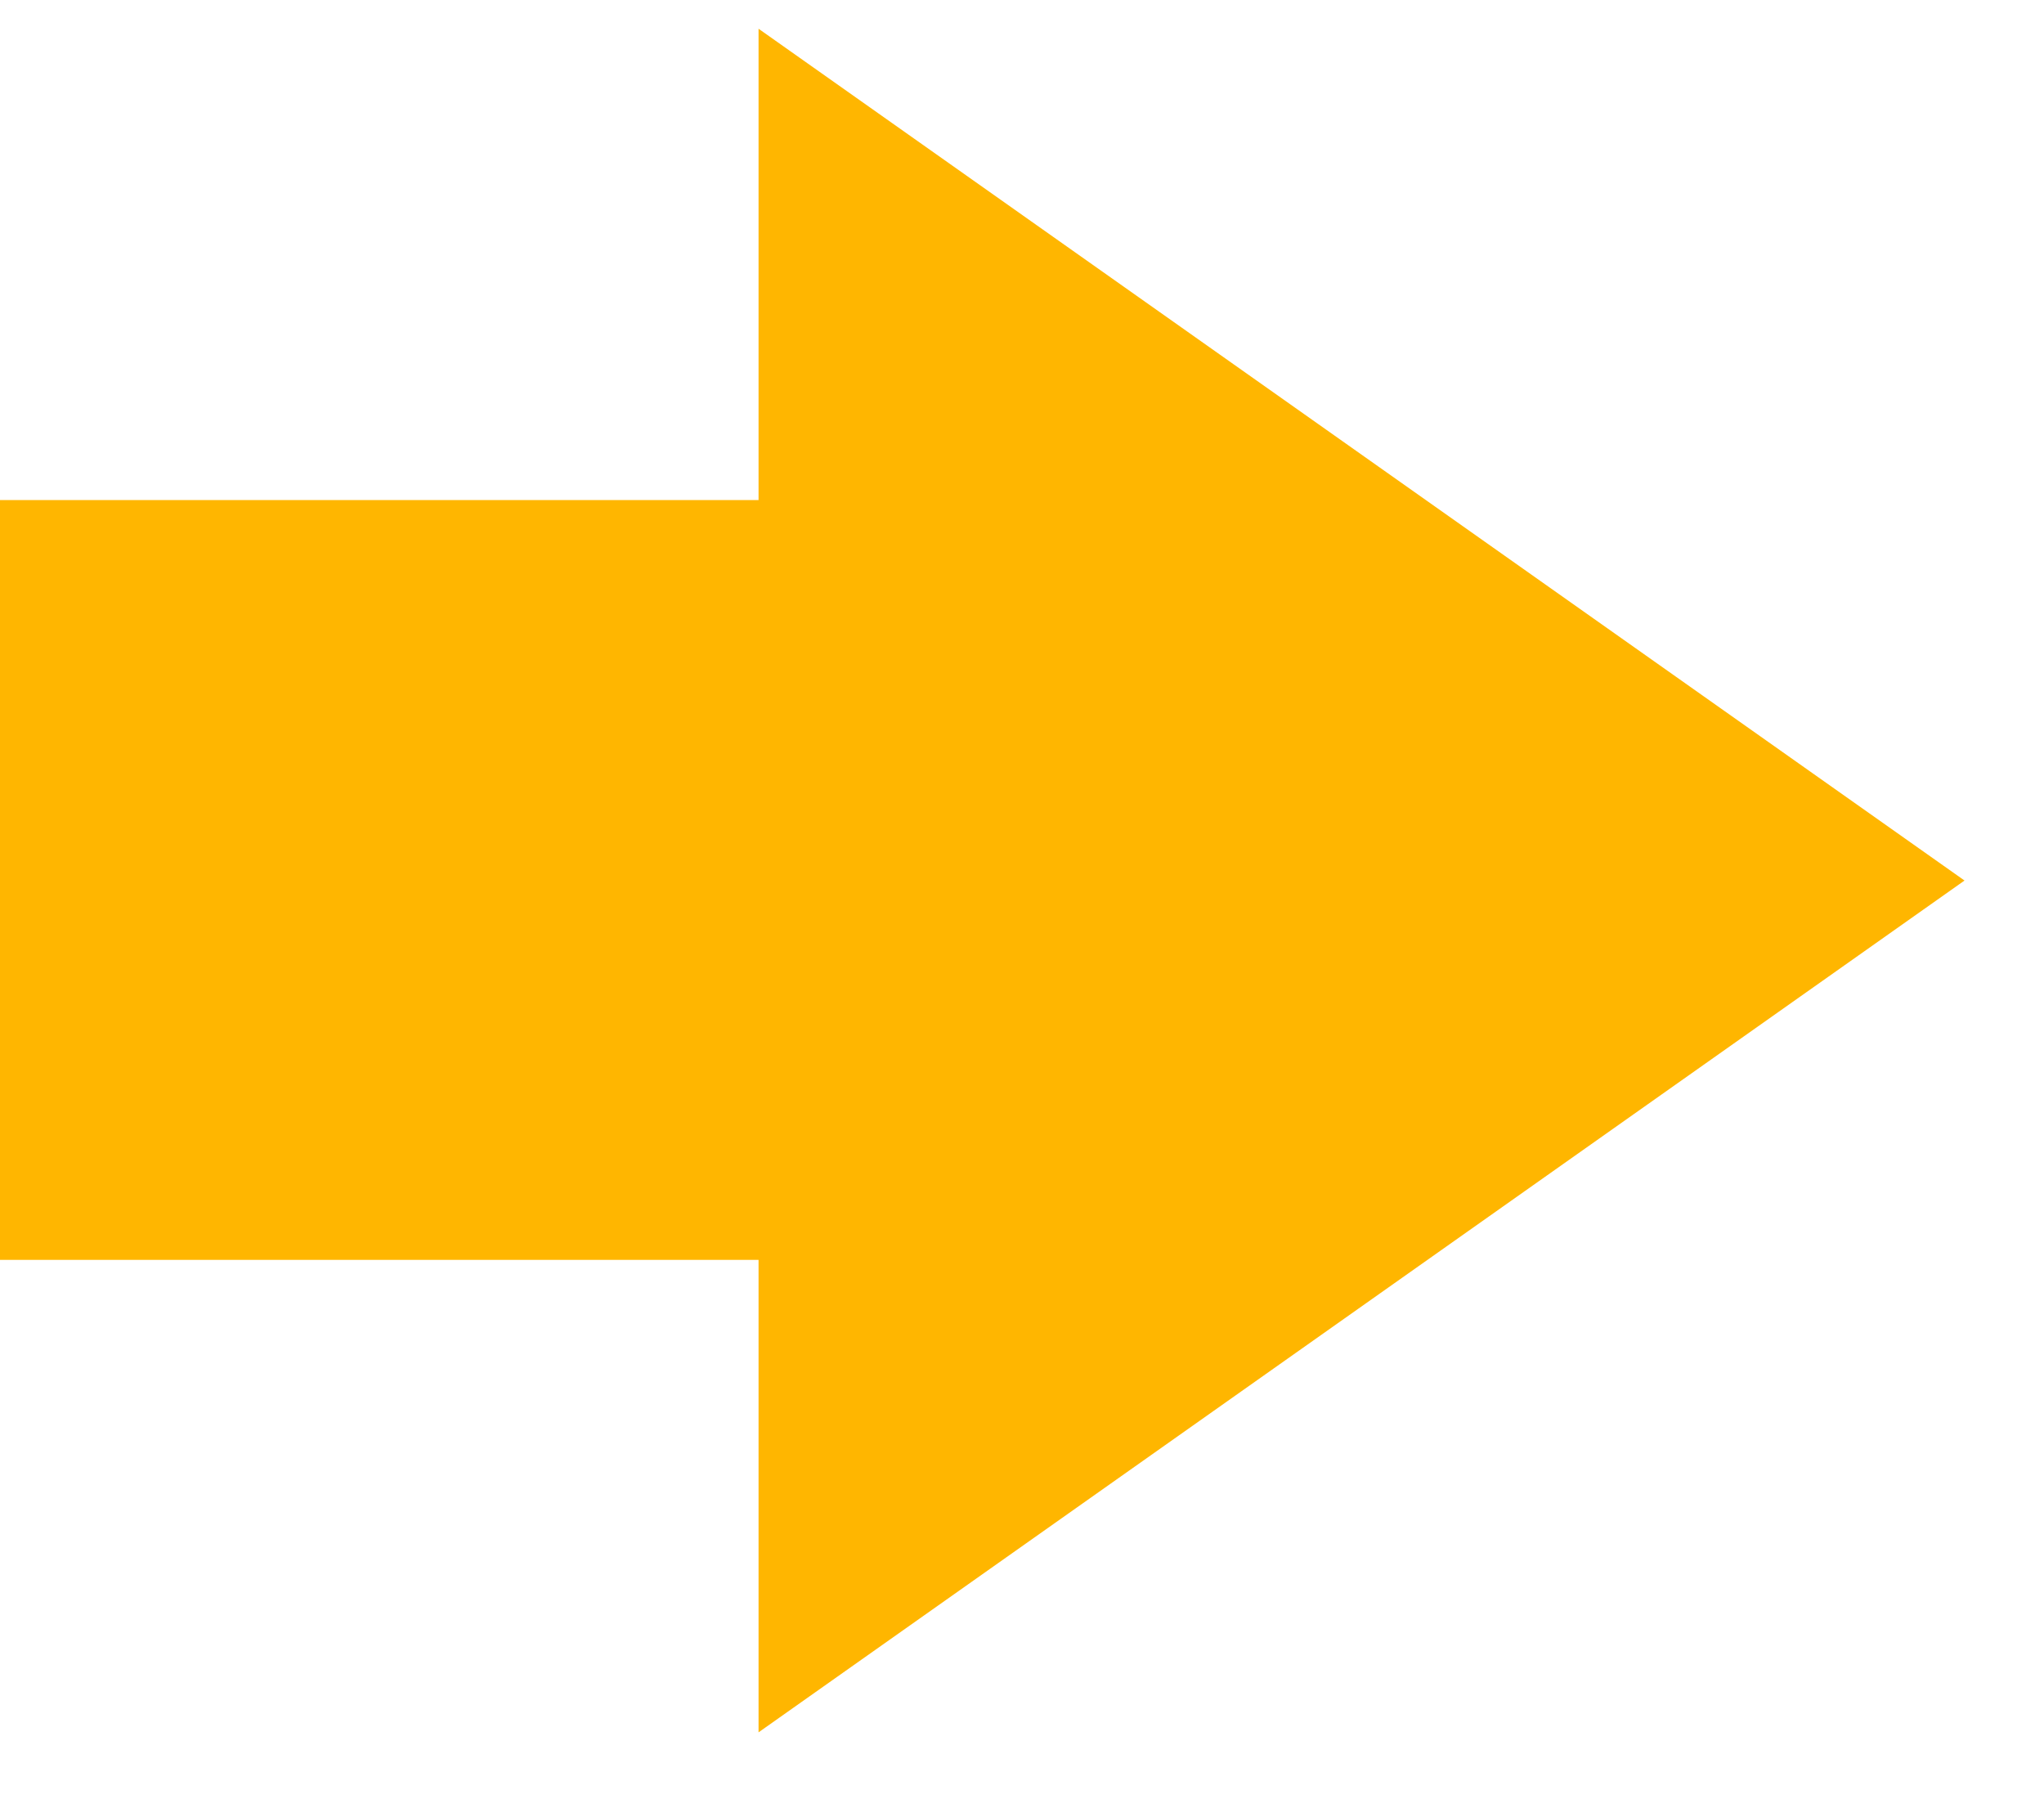 <svg width="18" height="16" viewBox="0 0 18 16" fill="none" xmlns="http://www.w3.org/2000/svg">
<g clip-path="url(#clip0_2519_4954)">
<path d="M6.68 0.253L17.3 7.753L6.68 15.253V0.253Z" fill="#FFB600"/>
<path d="M7.83 4.403H0V11.093H7.83V4.403Z" fill="#FFB600"/>
</g>
<defs>
<clipPath id="clip0_2519_4954">
<rect width="17.3" height="15" fill="white" transform="translate(0 0.253)"/>
</clipPath>
</defs>
</svg>
